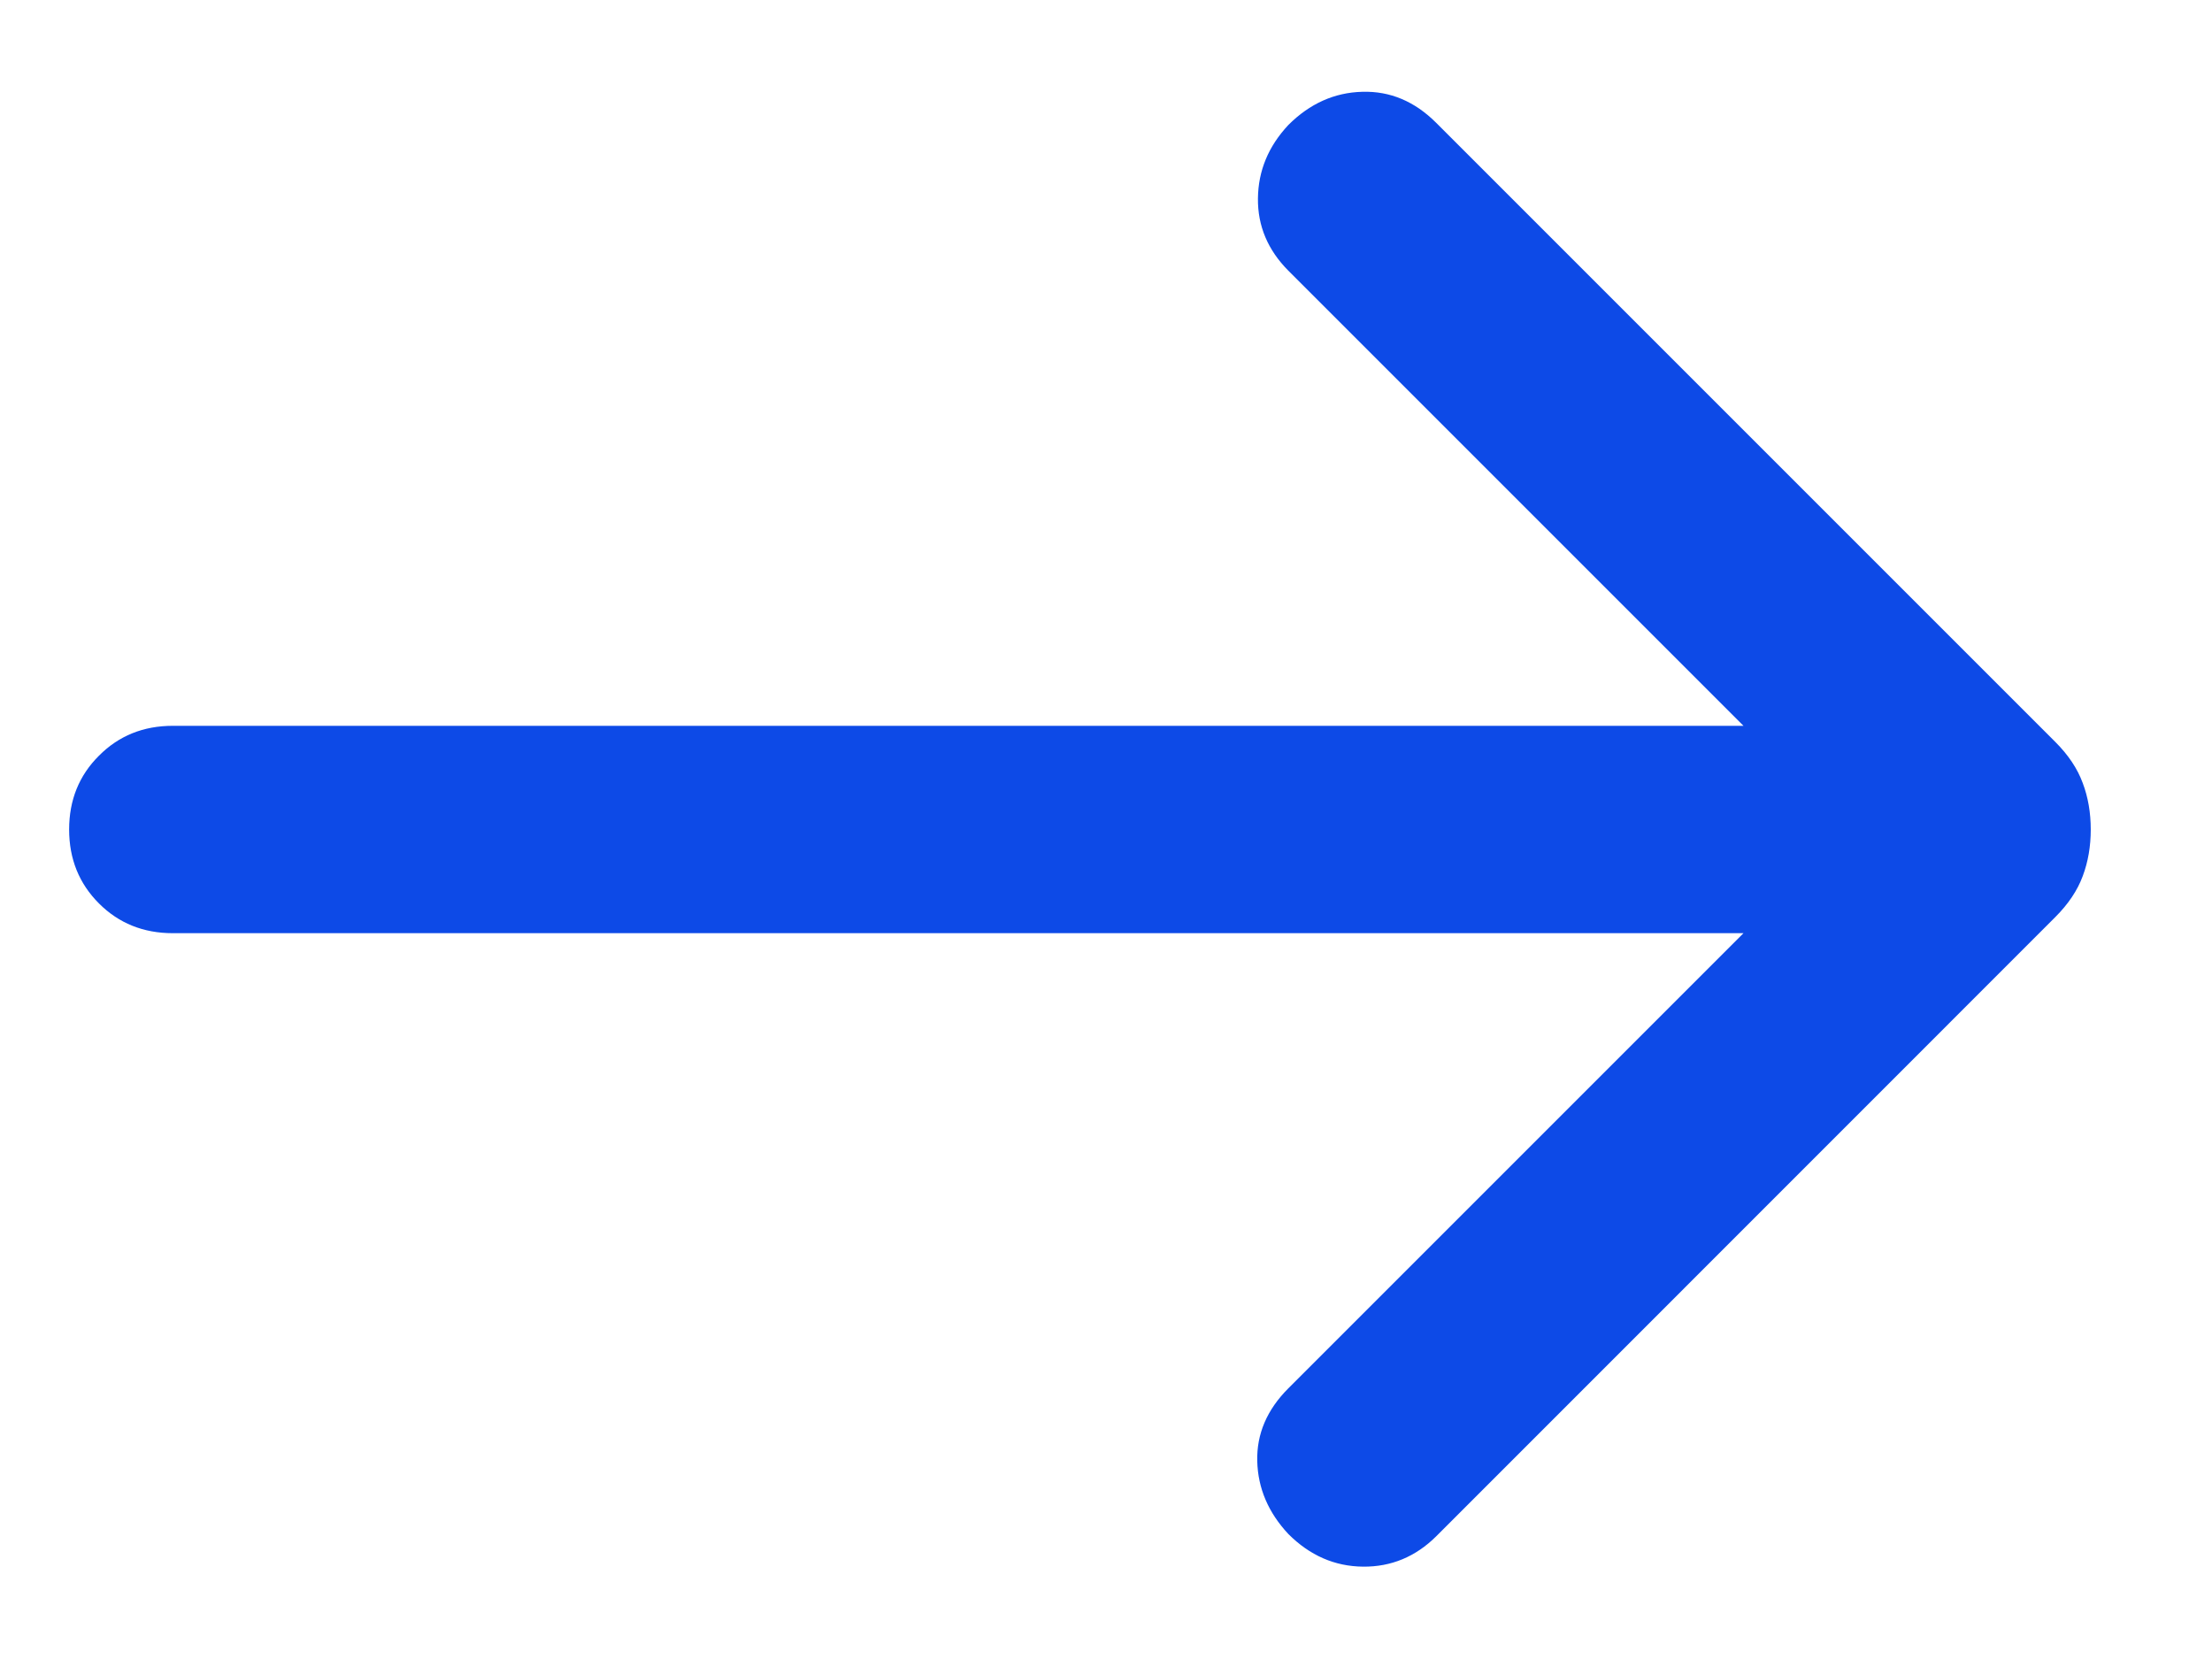 <svg
    width="16"
    height="12"
    viewBox="0 0 16 12"
    fill="none"
    xmlns="http://www.w3.org/2000/svg"
    >
    <path
        d="M12.611 6.75H1.25C1.037 6.75 0.859 6.678 0.716 6.535C0.572 6.391 0.5 6.213 0.5 6C0.5 5.787 0.572 5.609 0.716 5.466C0.859 5.322 1.037 5.25 1.25 5.25H12.611L9.319 1.958C9.171 1.809 9.097 1.635 9.099 1.436C9.101 1.236 9.174 1.059 9.319 0.904C9.474 0.749 9.653 0.669 9.854 0.664C10.055 0.658 10.233 0.733 10.389 0.889L14.867 5.367C14.961 5.461 15.027 5.56 15.065 5.664C15.104 5.767 15.123 5.88 15.123 6C15.123 6.121 15.104 6.233 15.065 6.337C15.027 6.44 14.961 6.539 14.867 6.633L10.389 11.112C10.24 11.26 10.063 11.334 9.859 11.332C9.654 11.33 9.474 11.251 9.319 11.096C9.174 10.941 9.099 10.765 9.094 10.569C9.089 10.373 9.164 10.197 9.319 10.042L12.611 6.75Z"
        fill="#0D4AE7"
    />
</svg>